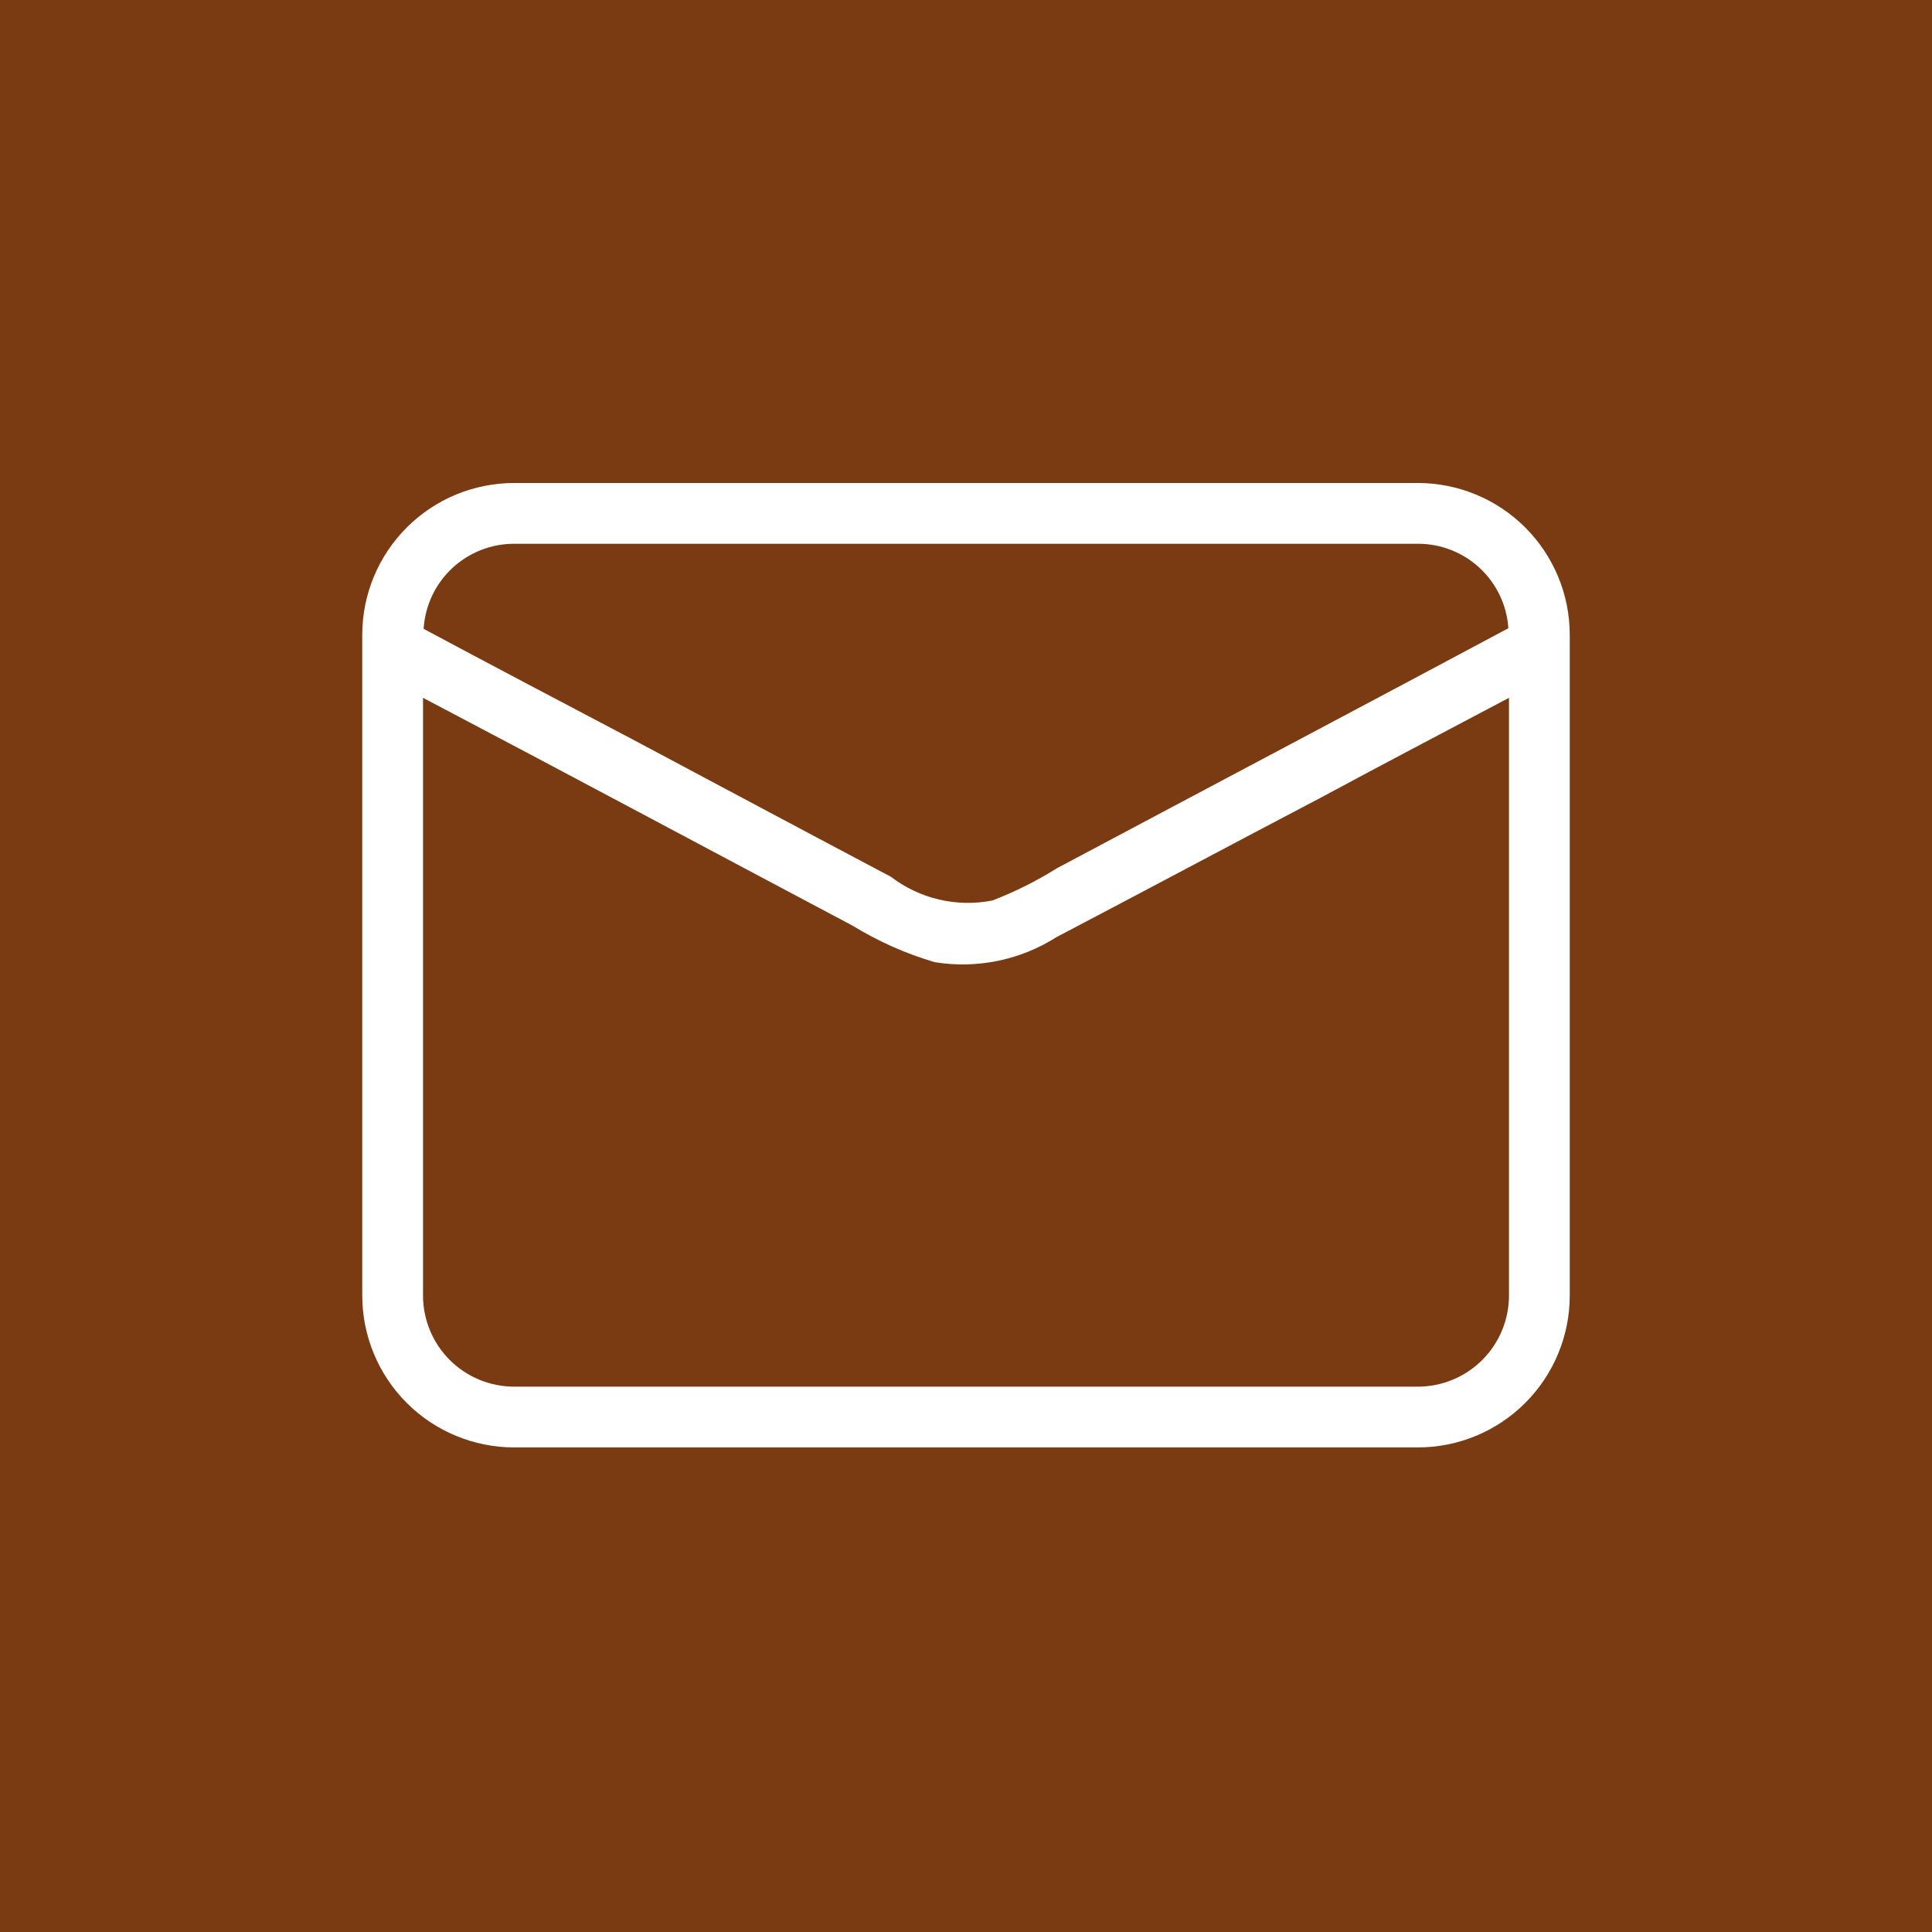 <svg width="800" height="800" viewBox="0 0 800 800" fill="none" xmlns="http://www.w3.org/2000/svg">
<rect width="800" height="800" fill="#7A3B12"/>
<path d="M587.091 200H212.909C196.224 200 180.223 206.628 168.426 218.426C156.628 230.223 150 246.224 150 262.909V536.437C150 553.121 156.628 569.122 168.426 580.92C180.223 592.718 196.224 599.346 212.909 599.346H587.091C603.776 599.346 619.777 592.718 631.574 580.92C643.372 569.122 650 553.121 650 536.437V262.909C650 246.224 643.372 230.223 631.574 218.426C619.777 206.628 603.776 200 587.091 200ZM212.909 225.164H587.091C596.616 225.136 605.793 228.737 612.758 235.234C619.723 241.731 623.952 250.637 624.585 260.141C562.431 293.357 500.025 326.321 437.62 359.537C429.177 364.828 420.245 369.294 410.946 372.874C403.646 374.314 396.123 374.184 388.878 372.492C381.632 370.8 374.83 367.585 368.923 363.06C333.191 344.187 297.458 325.063 261.978 306.19C233.291 291.092 204.102 275.742 175.415 260.393C175.999 250.848 180.204 241.887 187.173 235.34C194.141 228.792 203.347 225.152 212.909 225.164ZM624.836 536.437C624.836 546.448 620.86 556.048 613.781 563.127C606.702 570.206 597.102 574.182 587.091 574.182H212.909C202.898 574.182 193.298 570.206 186.219 563.127C179.14 556.048 175.164 546.448 175.164 536.437V288.953C234.55 320.156 293.684 351.862 353.07 383.317C363.68 389.822 375.102 394.898 387.041 398.415C404.514 401.256 422.422 397.584 437.368 388.098C473.855 368.973 510.091 349.597 546.578 330.473C572.748 316.381 598.666 302.793 624.836 288.953V536.437Z" fill="white"/>
</svg>
